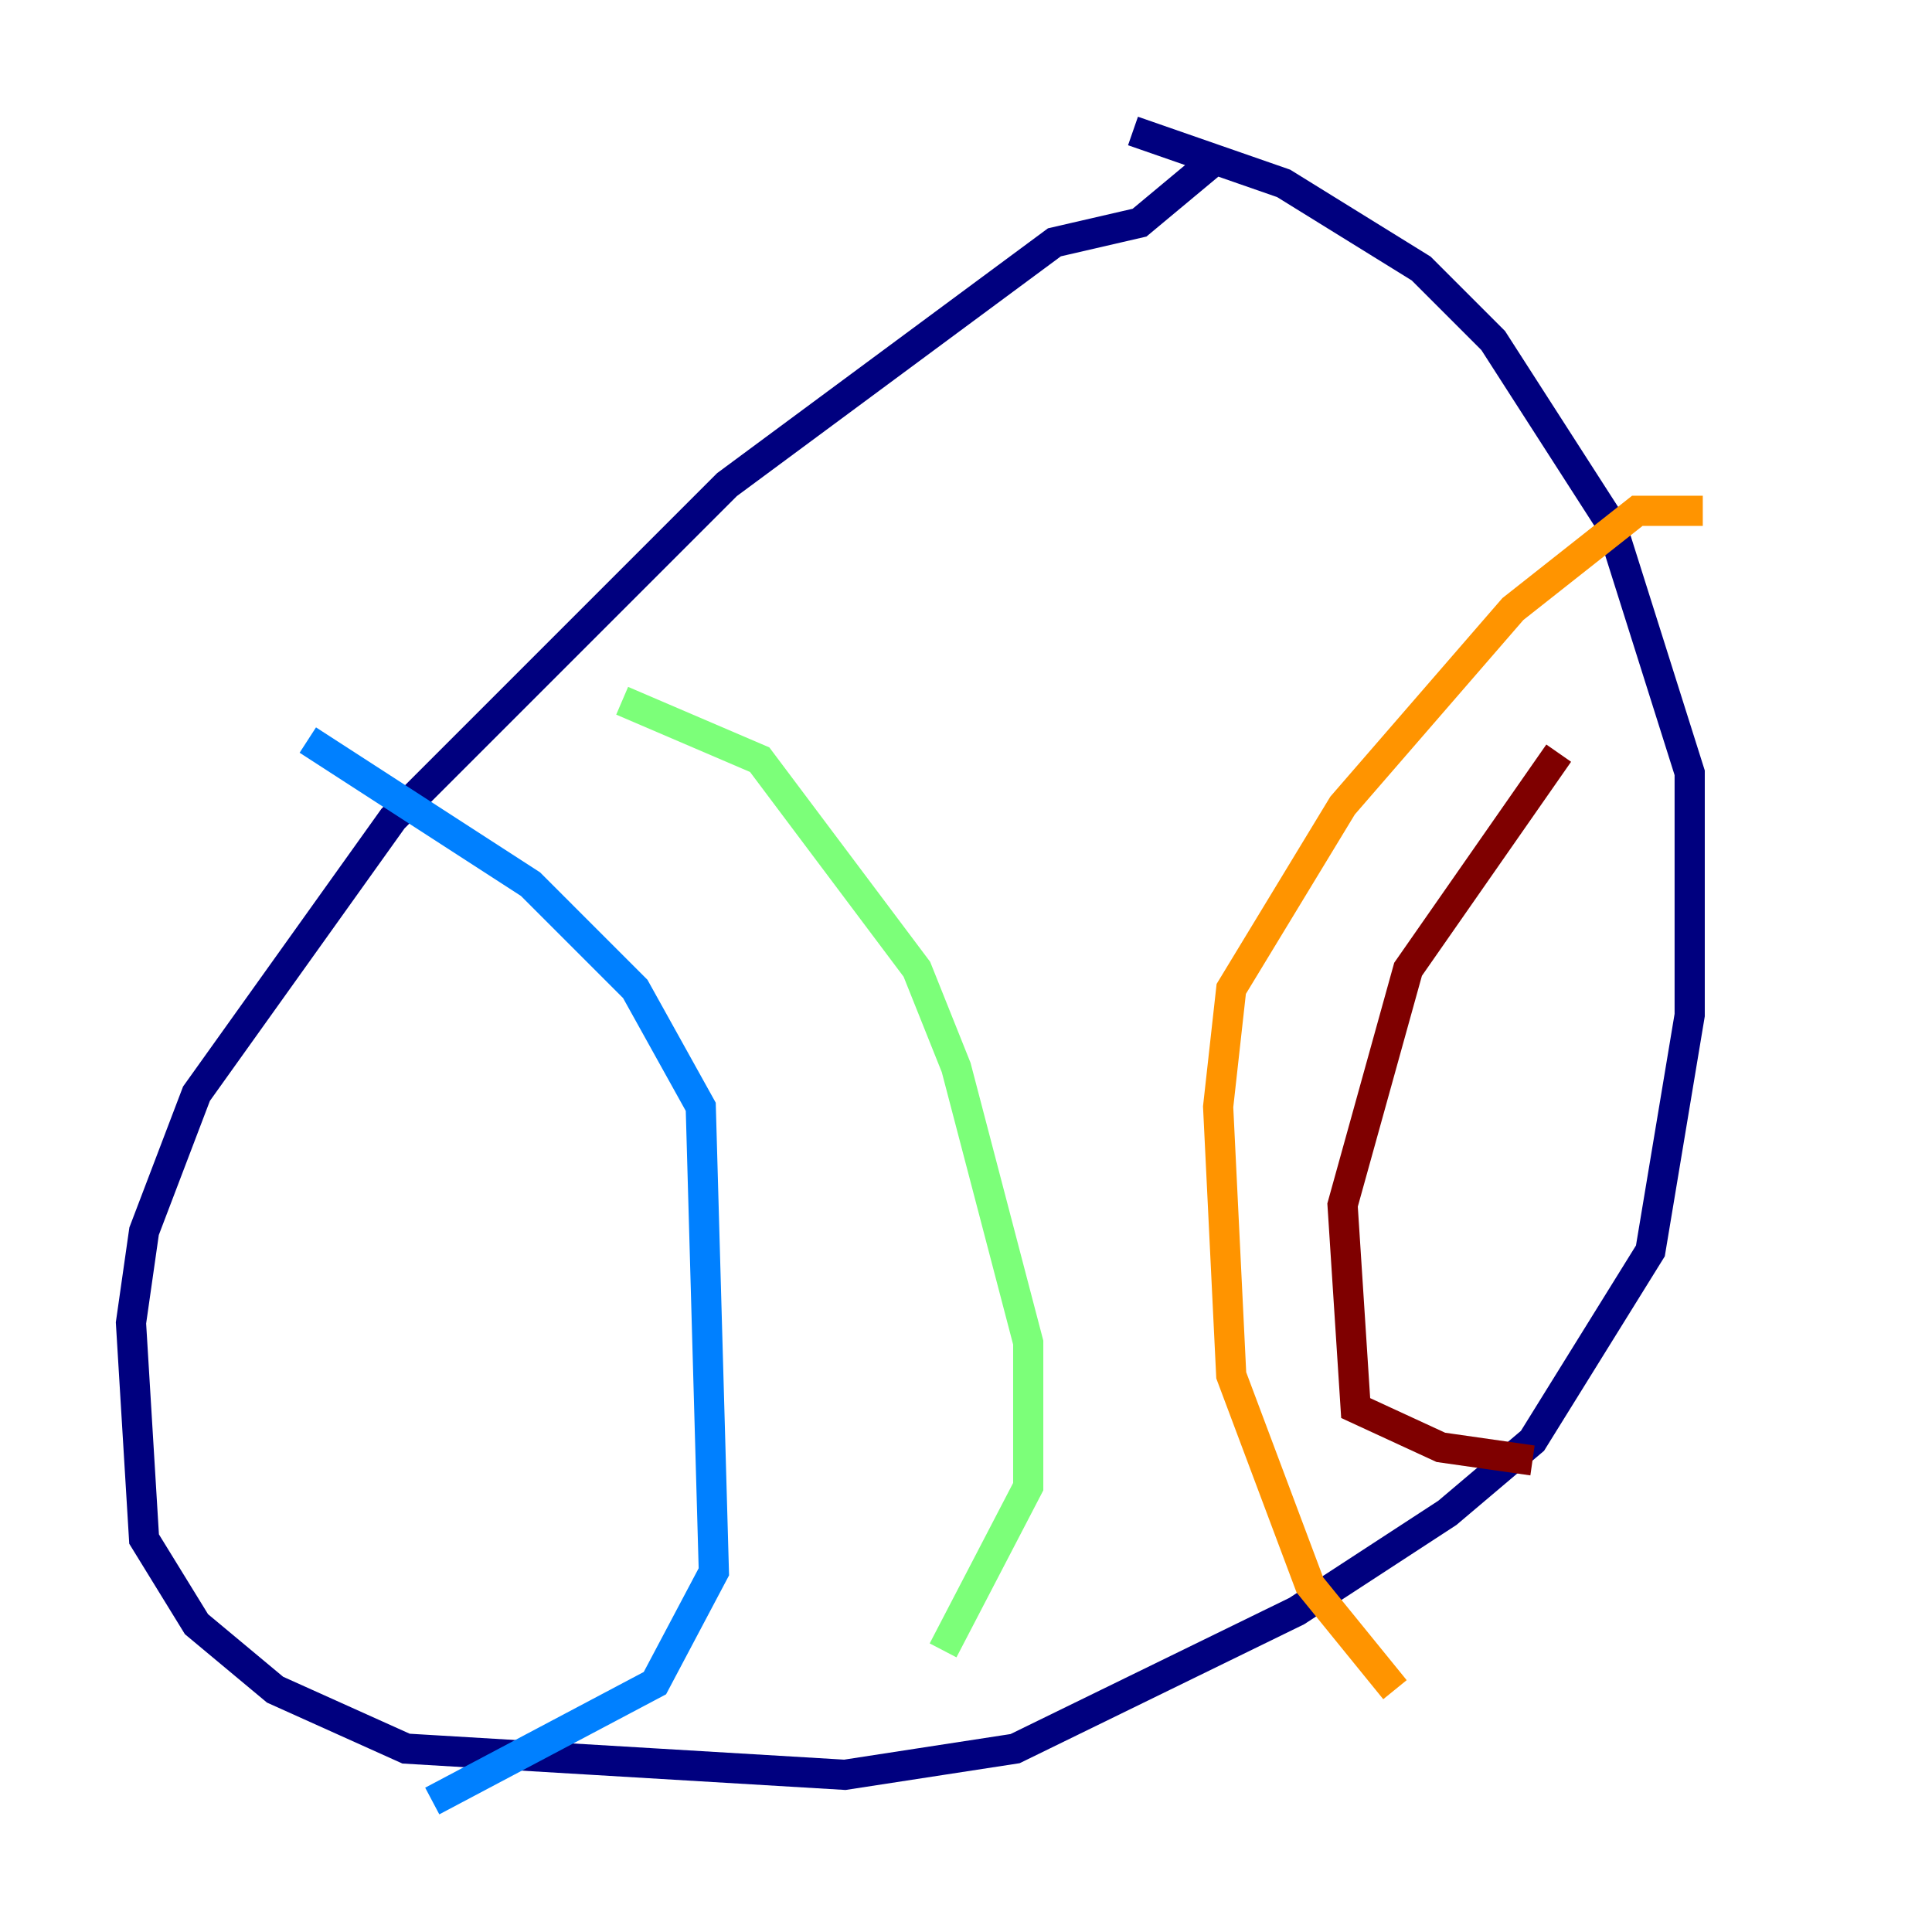 <?xml version="1.0" encoding="utf-8" ?>
<svg baseProfile="tiny" height="128" version="1.2" viewBox="0,0,128,128" width="128" xmlns="http://www.w3.org/2000/svg" xmlns:ev="http://www.w3.org/2001/xml-events" xmlns:xlink="http://www.w3.org/1999/xlink"><defs /><polyline fill="none" points="80.705,10.414 75.498,14.752 69.858,16.054 48.163,32.108 26.034,54.237 13.017,72.461 9.546,81.573 8.678,87.647 9.546,101.966 13.017,107.607 18.224,111.946 26.902,115.851 55.973,117.586 67.254,115.851 85.912,106.739 95.891,100.231 101.532,95.458 109.342,82.875 111.946,67.254 111.946,51.2 106.739,34.712 98.929,22.563 94.156,17.79 85.044,12.149 75.064,8.678" stroke="#00007f" stroke-width="2" /><polyline fill="none" points="20.393,49.031 35.146,58.576 42.088,65.519 46.427,73.329 47.295,104.136 43.39,111.512 28.637,119.322" stroke="#0080ff" stroke-width="2" /><polyline fill="none" points="41.22,46.427 50.332,50.332 60.746,64.217 63.349,70.725 68.122,88.949 68.122,98.495 62.481,109.342" stroke="#7cff79" stroke-width="2" /><polyline fill="none" points="112.814,33.844 108.475,33.844 100.231,40.352 88.949,53.37 81.573,65.519 80.705,73.329 81.573,91.119 86.78,105.003 92.42,111.946" stroke="#ff9400" stroke-width="2" /><polyline fill="none" points="103.268,49.898 93.288,64.217 88.949,79.837 89.817,93.288 95.458,95.891 101.532,96.759" stroke="#7f0000" stroke-width="2" /></svg>